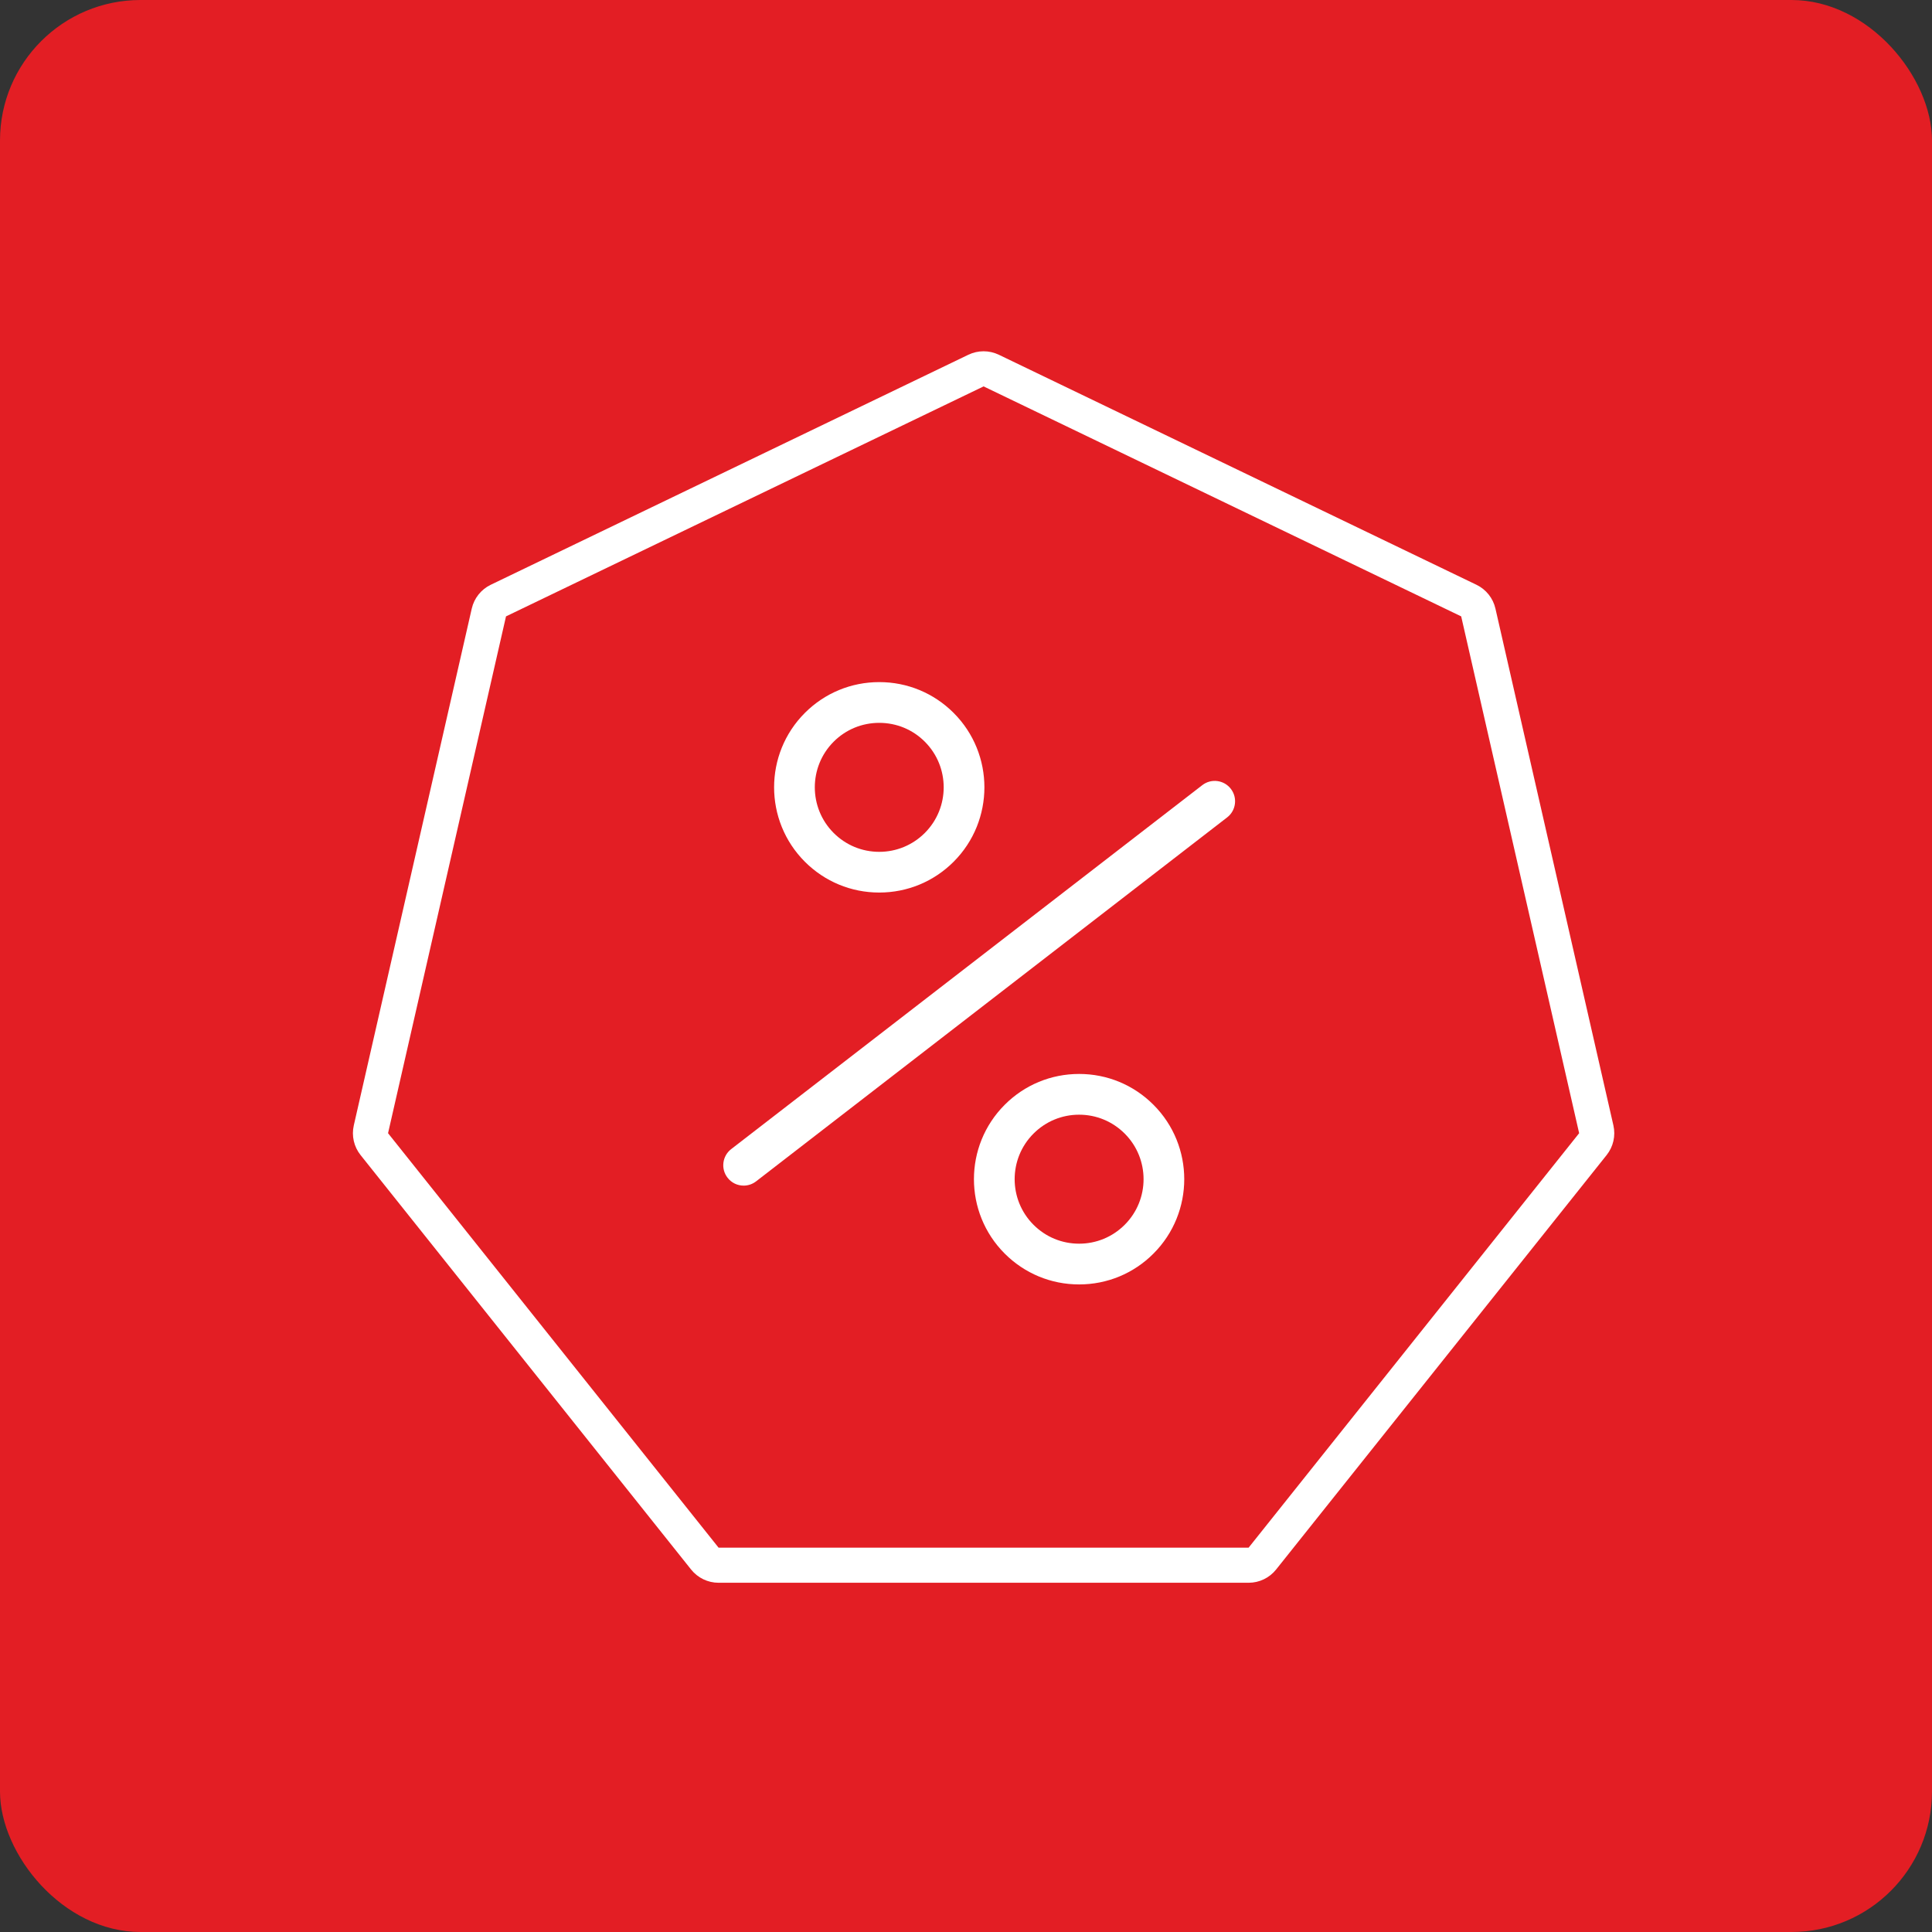 <svg width="55" height="55" viewBox="0 0 55 55" fill="none" xmlns="http://www.w3.org/2000/svg">
<rect x="0" y="0" width="55" height="55" fill="#333333" stroke="none"/>
<rect width="55" height="55" rx="4" fill="#E31E24"/>
<g clip-path="url(#clip0_252_4769)">
<path d="M34.226 22.352L20.815 32.713C20.562 32.909 20.515 33.273 20.711 33.526C20.825 33.675 20.996 33.752 21.17 33.752C21.294 33.752 21.419 33.712 21.524 33.631L34.935 23.269C35.188 23.074 35.235 22.709 35.039 22.456C34.843 22.202 34.479 22.156 34.226 22.352ZM25.03 25.409C25.83 25.409 26.583 25.097 27.148 24.532C28.316 23.363 28.316 21.463 27.148 20.295C26.583 19.73 25.83 19.418 25.031 19.418C24.231 19.418 23.478 19.73 22.913 20.295C21.745 21.463 21.745 23.363 22.913 24.532C23.478 25.097 24.23 25.409 25.03 25.409ZM23.732 21.115C24.079 20.768 24.54 20.578 25.03 20.578C25.521 20.578 25.982 20.768 26.328 21.115C27.044 21.831 27.044 22.995 26.328 23.712C25.982 24.058 25.52 24.25 25.03 24.25C24.54 24.25 24.079 24.059 23.732 23.712C23.017 22.996 23.017 21.831 23.732 21.115ZM30.72 30.573C29.92 30.573 29.167 30.885 28.602 31.451C27.434 32.619 27.434 34.519 28.602 35.687C29.168 36.253 29.92 36.565 30.72 36.565C31.52 36.565 32.273 36.253 32.837 35.687C34.005 34.519 34.005 32.619 32.837 31.451C32.272 30.885 31.52 30.573 30.72 30.573ZM32.018 34.867C31.671 35.214 31.21 35.405 30.72 35.405C30.229 35.405 29.769 35.214 29.422 34.867C28.706 34.151 28.706 32.987 29.422 32.271C29.769 31.924 30.23 31.733 30.72 31.733C31.21 31.733 31.671 31.924 32.018 32.271C32.734 32.986 32.734 34.151 32.018 34.867Z" fill="white"/>
<path fill-rule="evenodd" clip-rule="evenodd" d="M41.597 17.547L28.001 11L14.405 17.547L11.047 32.26L20.456 44.058H35.546L44.955 32.26L41.597 17.547ZM28.435 10.099C28.161 9.967 27.841 9.967 27.567 10.099L13.971 16.647C13.697 16.779 13.498 17.028 13.43 17.325L10.072 32.037C10.004 32.334 10.075 32.645 10.265 32.883L19.674 44.681C19.864 44.919 20.151 45.058 20.456 45.058H35.546C35.851 45.058 36.138 44.919 36.328 44.681L45.737 32.883C45.927 32.645 45.998 32.334 45.93 32.037L42.572 17.325C42.504 17.028 42.305 16.779 42.031 16.647L28.435 10.099Z" fill="white"/>
</g>
<defs>
<clipPath id="clip0_252_4769">
<rect width="36" height="36" fill="white" transform="translate(10 10)"/>
</clipPath>
</defs>
</svg>
